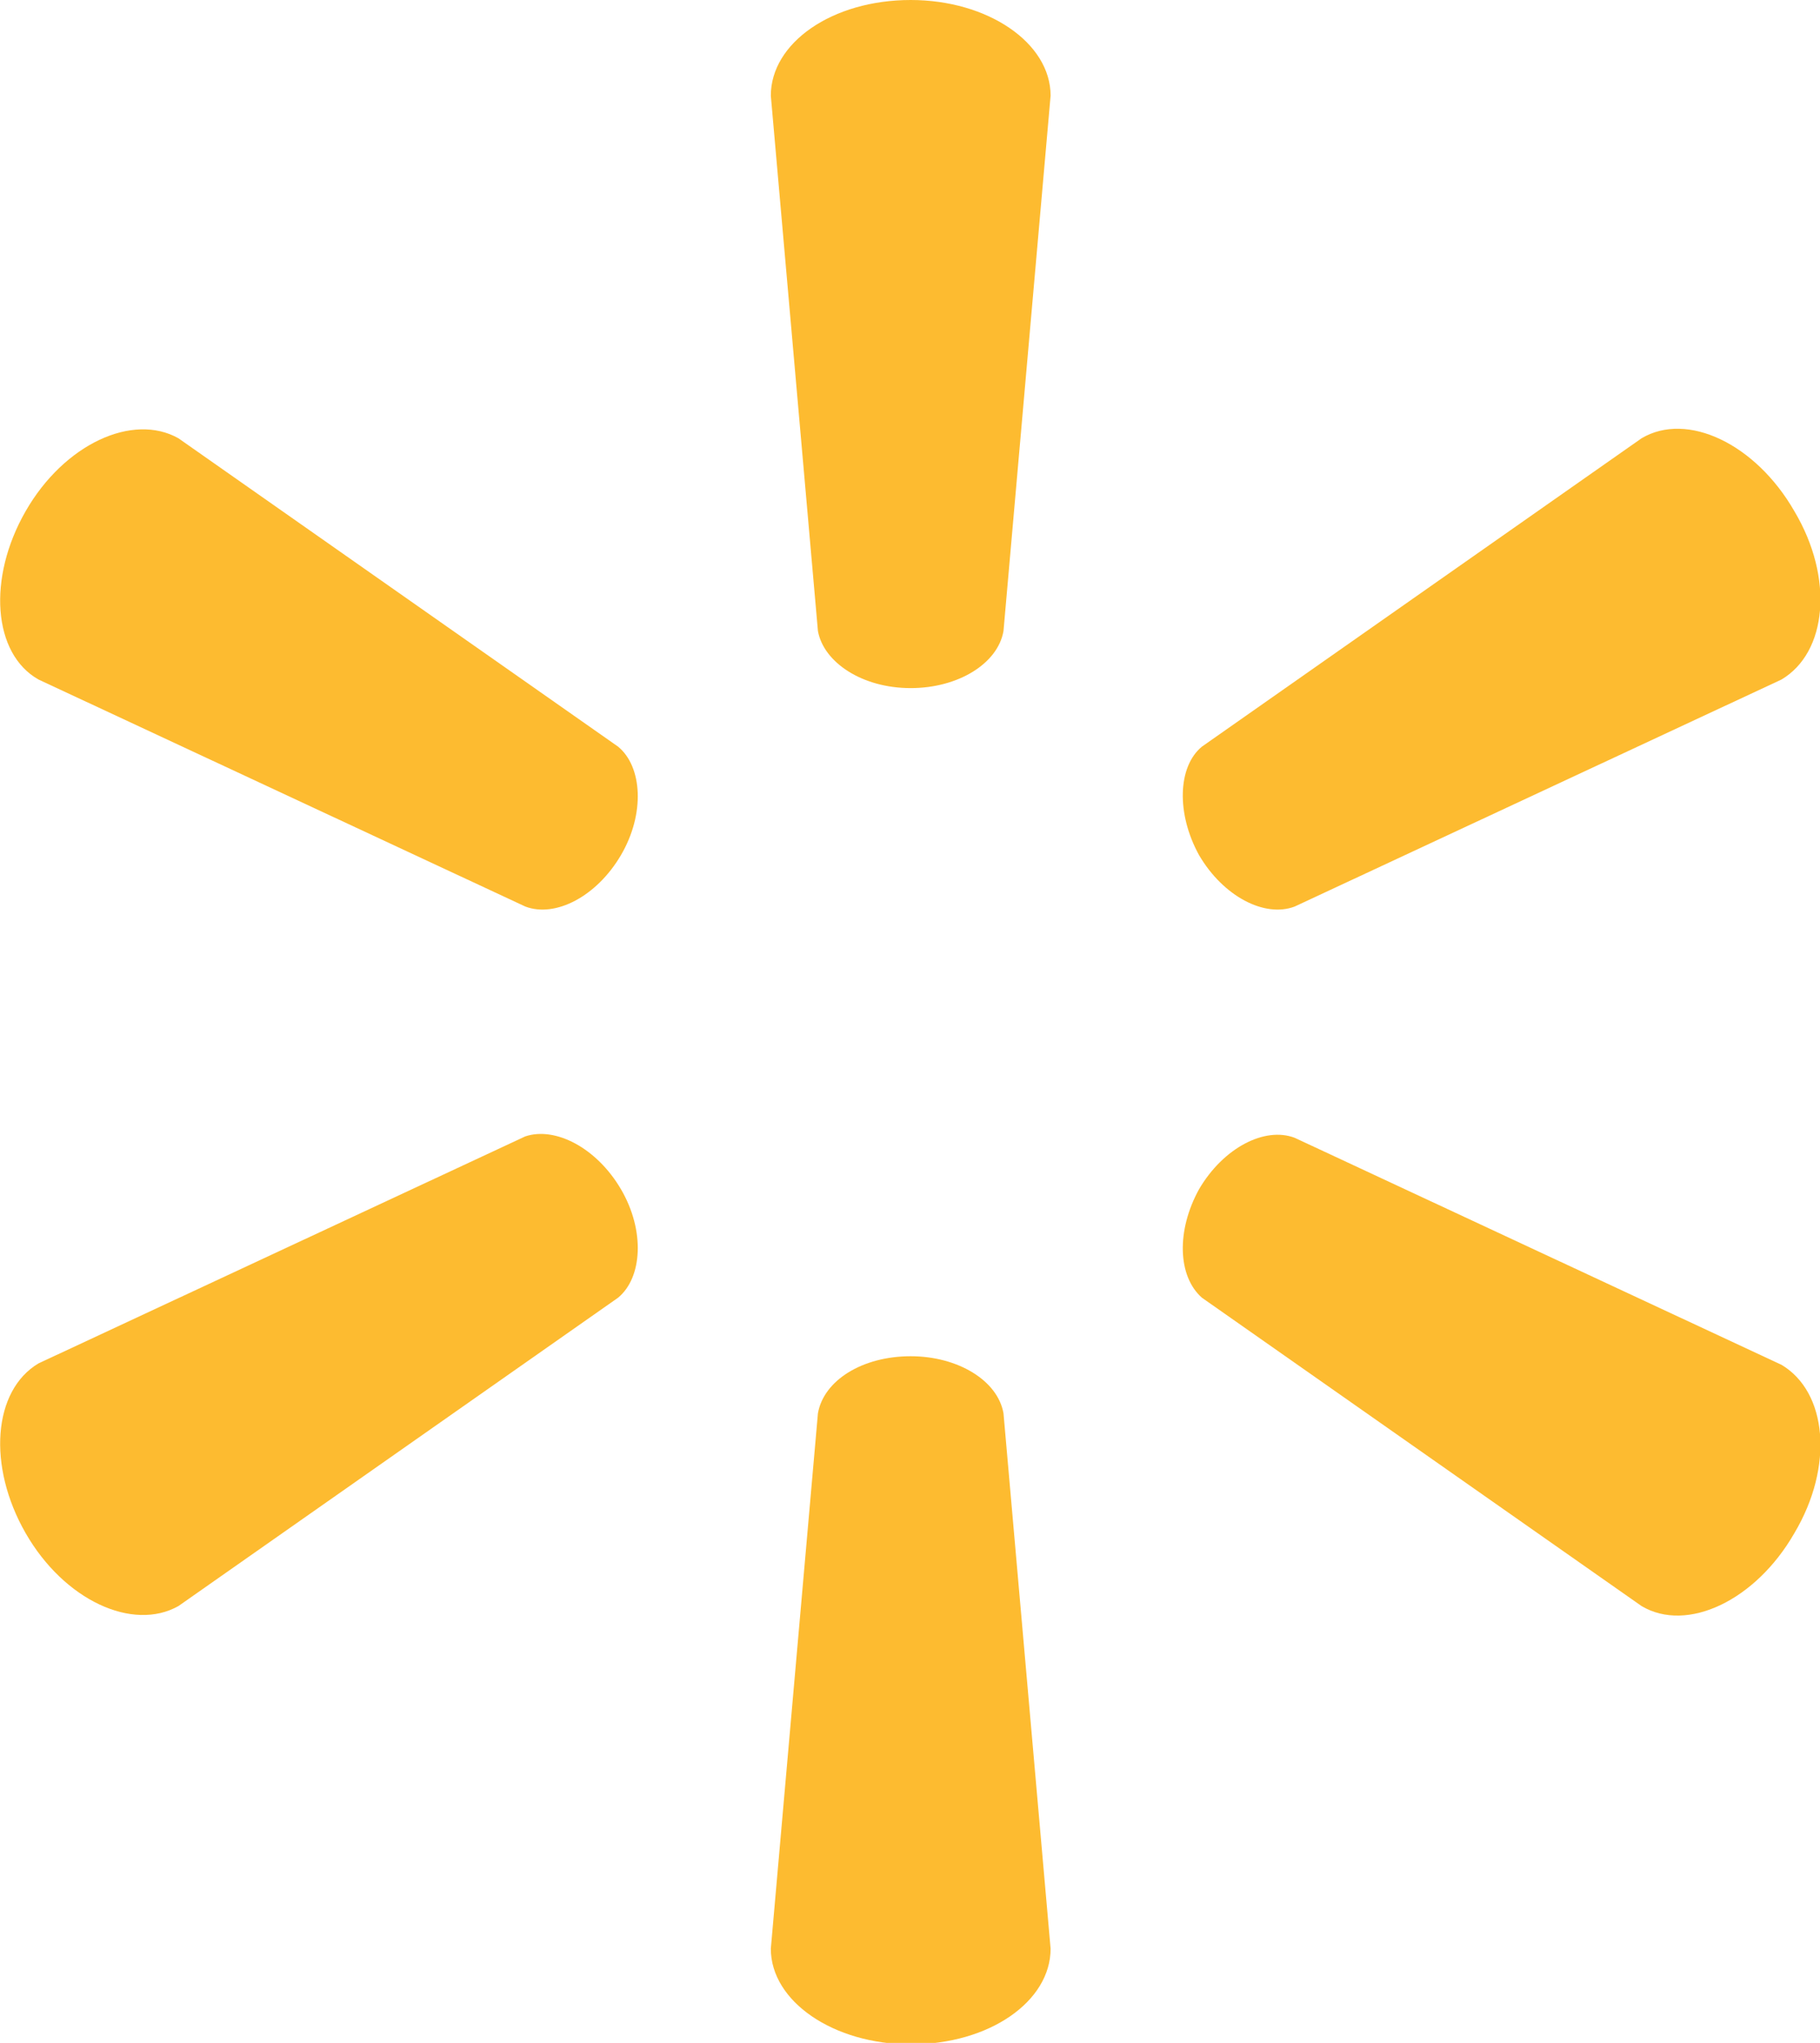 <?xml version="1.0" encoding="utf-8"?>
<!-- Generator: Adobe Illustrator 18.1.0, SVG Export Plug-In . SVG Version: 6.00 Build 0)  -->
<!DOCTYPE svg PUBLIC "-//W3C//DTD SVG 1.1//EN" "http://www.w3.org/Graphics/SVG/1.1/DTD/svg11.dtd">
<svg version="1.1" id="Layer_1" xmlns="http://www.w3.org/2000/svg" xmlns:xlink="http://www.w3.org/1999/xlink" x="0px" y="0px"
	 viewBox="0 0 127.5 143.1" enable-background="new 0 0 127.5 143.1" xml:space="preserve">
<path fill-rule="evenodd" clip-rule="evenodd" fill="#FDBB30" d="M63.8,48.2c3.3,0,6.1-1.7,6.5-4l3.3-37.5C73.6,3,69.2,0,63.8,0
	C58.3,0,54,3,54,6.7l3.3,37.5C57.7,46.4,60.4,48.2,63.8,48.2L63.8,48.2L63.8,48.2z"/>
<path fill-rule="evenodd" clip-rule="evenodd" fill="#FDBB30" d="M43.5,59.9c1.7-2.9,1.5-6.2-0.2-7.6L12.5,30.7
	c-3.2-1.8-8,0.4-10.7,5.1c-2.7,4.7-2.3,10,0.9,11.8l34.1,15.9C38.9,64.3,41.8,62.8,43.5,59.9L43.5,59.9L43.5,59.9z"/>
<path fill-rule="evenodd" clip-rule="evenodd" fill="#FDBB30" d="M84,59.9c1.7,2.9,4.6,4.4,6.7,3.6l34.1-15.9
	c3.2-1.9,3.7-7.1,0.9-11.8c-2.7-4.7-7.5-7-10.7-5.1L84.2,52.3C82.5,53.7,82.4,57,84,59.9L84,59.9L84,59.9z"/>
<path fill-rule="evenodd" clip-rule="evenodd" fill="#FDBB30" d="M63.8,95c3.3,0,6.1,1.7,6.5,4l3.3,37.5c0,3.7-4.3,6.7-9.8,6.7
	c-5.4,0-9.8-3-9.8-6.7L57.3,99C57.7,96.7,60.4,95,63.8,95L63.8,95L63.8,95z"/>
<path fill-rule="evenodd" clip-rule="evenodd" fill="#FDBB30" d="M84,83.3c1.7-2.9,4.6-4.4,6.7-3.6l34.1,15.9
	c3.2,1.9,3.7,7.1,0.9,11.8c-2.7,4.7-7.5,7-10.7,5.1L84.2,90.9C82.5,89.4,82.4,86.2,84,83.3L84,83.3L84,83.3z"/>
<path fill-rule="evenodd" clip-rule="evenodd" fill="#FDBB30" d="M43.5,83.3c1.7,2.9,1.5,6.2-0.2,7.6l-30.8,21.6
	c-3.2,1.8-8-0.4-10.7-5.1c-2.7-4.7-2.3-10,0.9-11.9l34.1-15.9C38.9,78.9,41.8,80.4,43.5,83.3L43.5,83.3L43.5,83.3z"/>
</svg>
